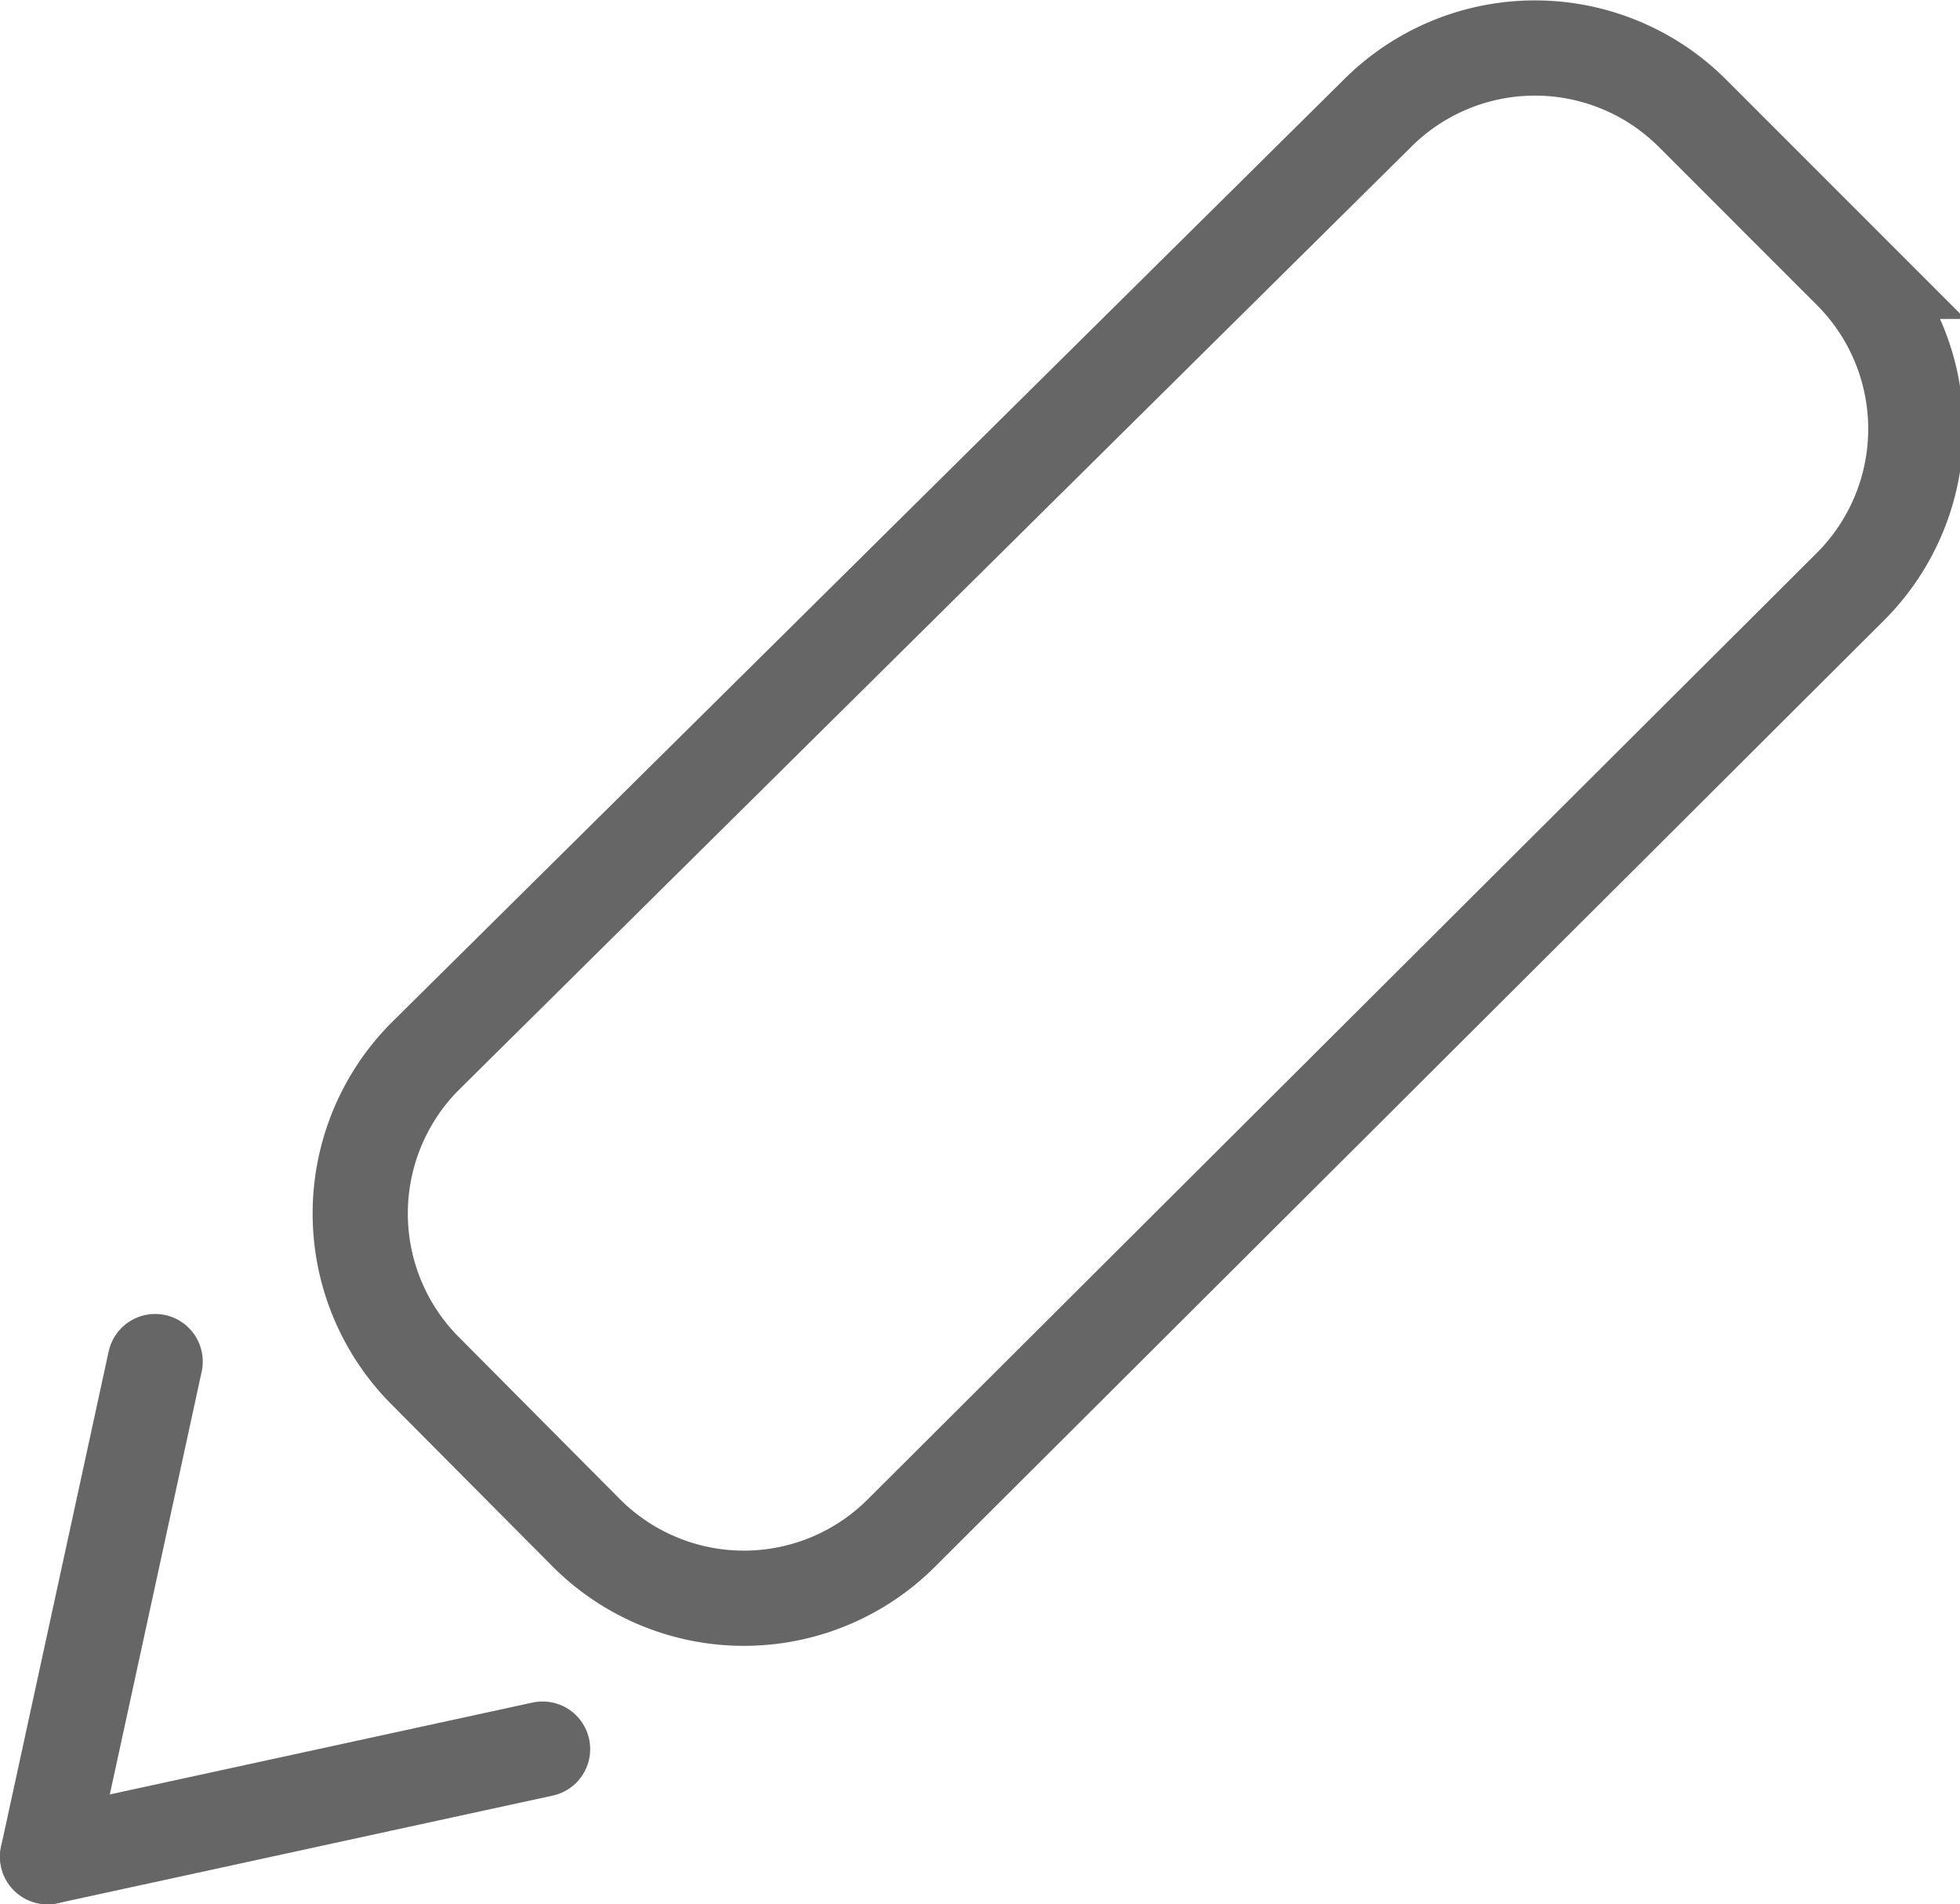 <svg id="Layer_2" data-name="Layer 2" xmlns="http://www.w3.org/2000/svg" width="20.59" height="20" viewBox="0 0 20.59 20">
    <defs>
        <style>
            .cls-1,
            .cls-2 {
                fill: none;
                stroke: #666;
            }

            .cls-1 {
                stroke-linecap: round;
                stroke-linejoin: round;
            }

            .cls-2 {
                stroke-miterlimit: 10;
            }
        </style>
    </defs>
    <title>Vector Smart Object</title>
    <line class="cls-1" x1="0.5" y1="19.5" x2="5.7" y2="18.37" />
    <line class="cls-1" x1="0.5" y1="19.5" x2="1.63" y2="14.3" />
    <path class="cls-2" d="M117,43.7a2.34,2.34,0,0,1-3.31,0L112,42a2.34,2.34,0,0,1,0-3.31L122,28.79a2.34,2.34,0,0,1,3.31,0l1.66,1.66a2.34,2.34,0,0,1,0,3.31Z"
        transform="translate(-107.53 -27.6)" />
</svg>